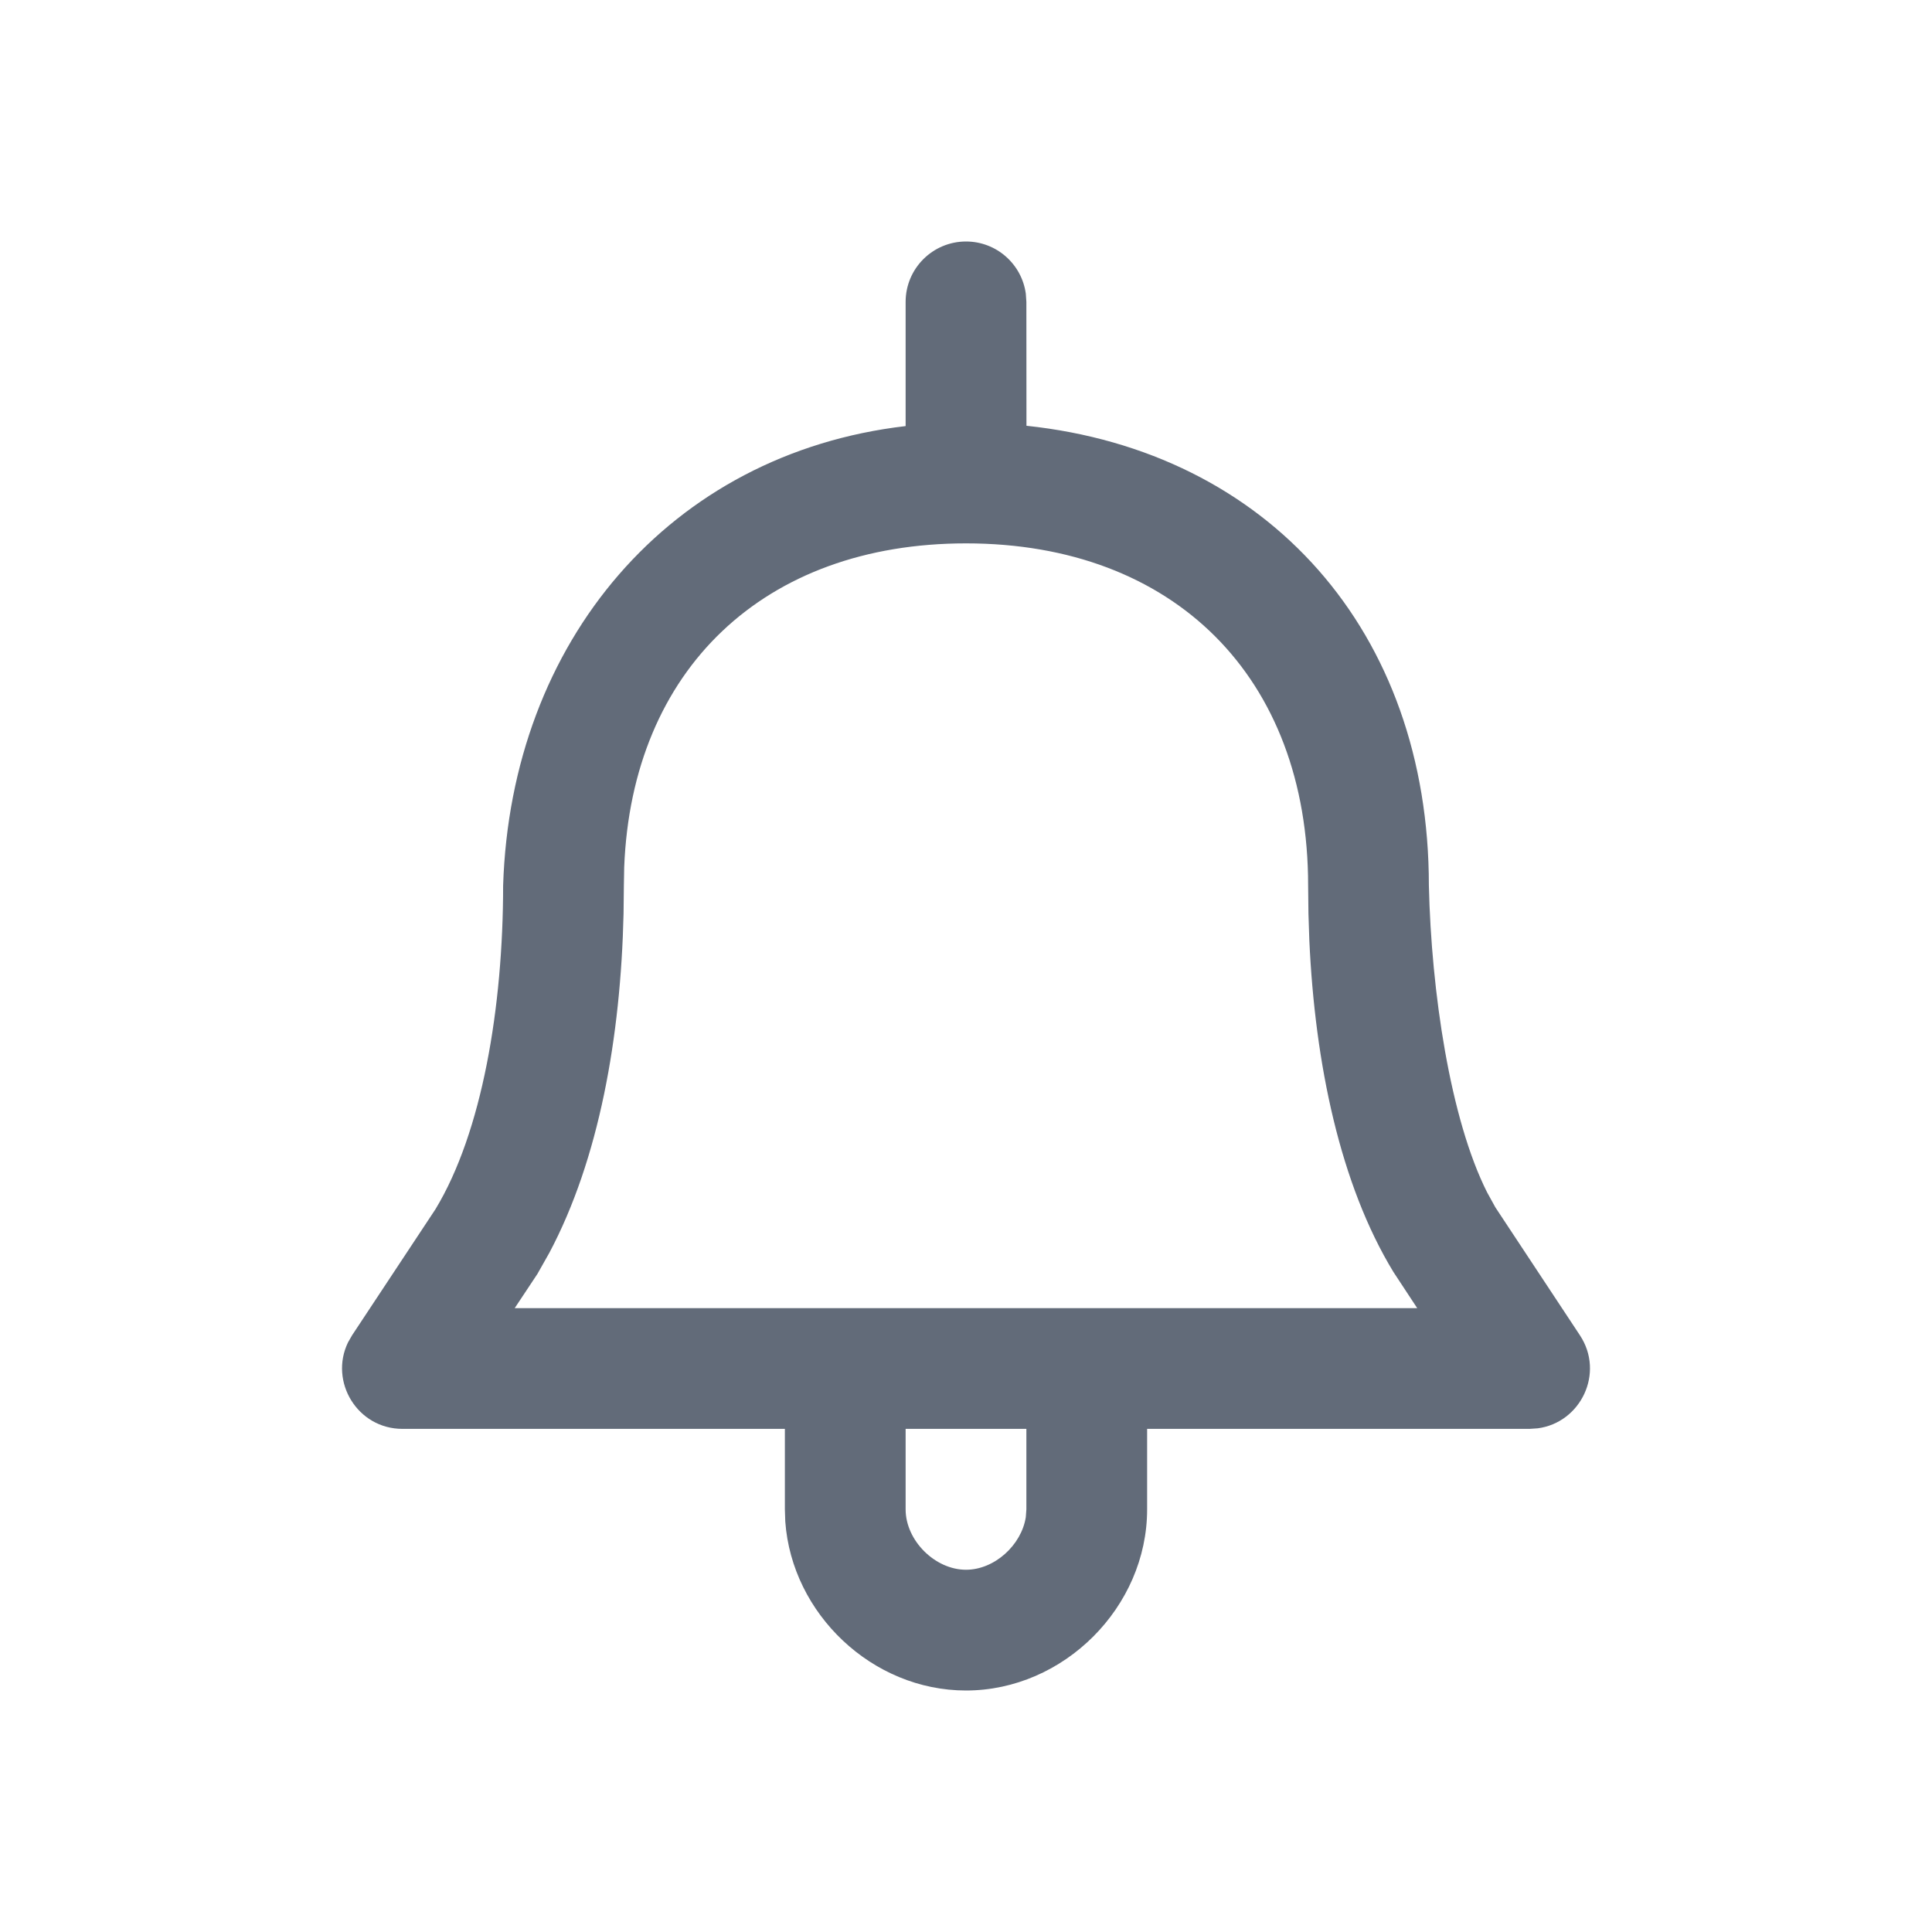 <svg xmlns="http://www.w3.org/2000/svg" width="24" height="24" viewBox="0 0 24 24">
  <path fill="#626B79" fill-rule="evenodd" d="M12,3 C12.38,3 12.693,3.282 12.743,3.648 L12.75,3.75 L12.751,5.289 C15.752,5.607 17.75,7.842 17.75,11 C17.78,12.317 18.014,13.901 18.474,14.813 L18.576,14.998 L19.626,16.587 C19.936,17.056 19.637,17.672 19.103,17.743 L19,17.75 L14.25,17.75 L14.25,18.75 C14.25,19.964 13.214,21 12,21 C10.836,21 9.837,20.049 9.755,18.901 L9.75,18.75 L9.75,17.75 L5,17.75 C4.438,17.75 4.088,17.161 4.323,16.676 L4.374,16.587 L5.409,15.022 C5.989,14.066 6.25,12.508 6.25,11 C6.347,7.967 8.323,5.634 11.25,5.293 L11.25,3.75 C11.25,3.336 11.586,3 12,3 Z M12.75,17.75 L11.25,17.75 L11.25,18.75 C11.25,19.136 11.614,19.5 12,19.5 C12.354,19.5 12.689,19.194 12.743,18.846 L12.75,18.75 L12.75,17.75 Z M12,6.75 C9.49,6.75 7.849,8.318 7.754,10.774 L7.75,11 L7.746,11.352 C7.711,12.88 7.442,14.4 6.824,15.563 L6.676,15.825 L6.394,16.25 L17.605,16.25 L17.309,15.8 C16.647,14.711 16.335,13.213 16.265,11.681 L16.254,11.352 L16.25,11 C16.25,8.414 14.586,6.75 12,6.75 Z"/>
</svg>
